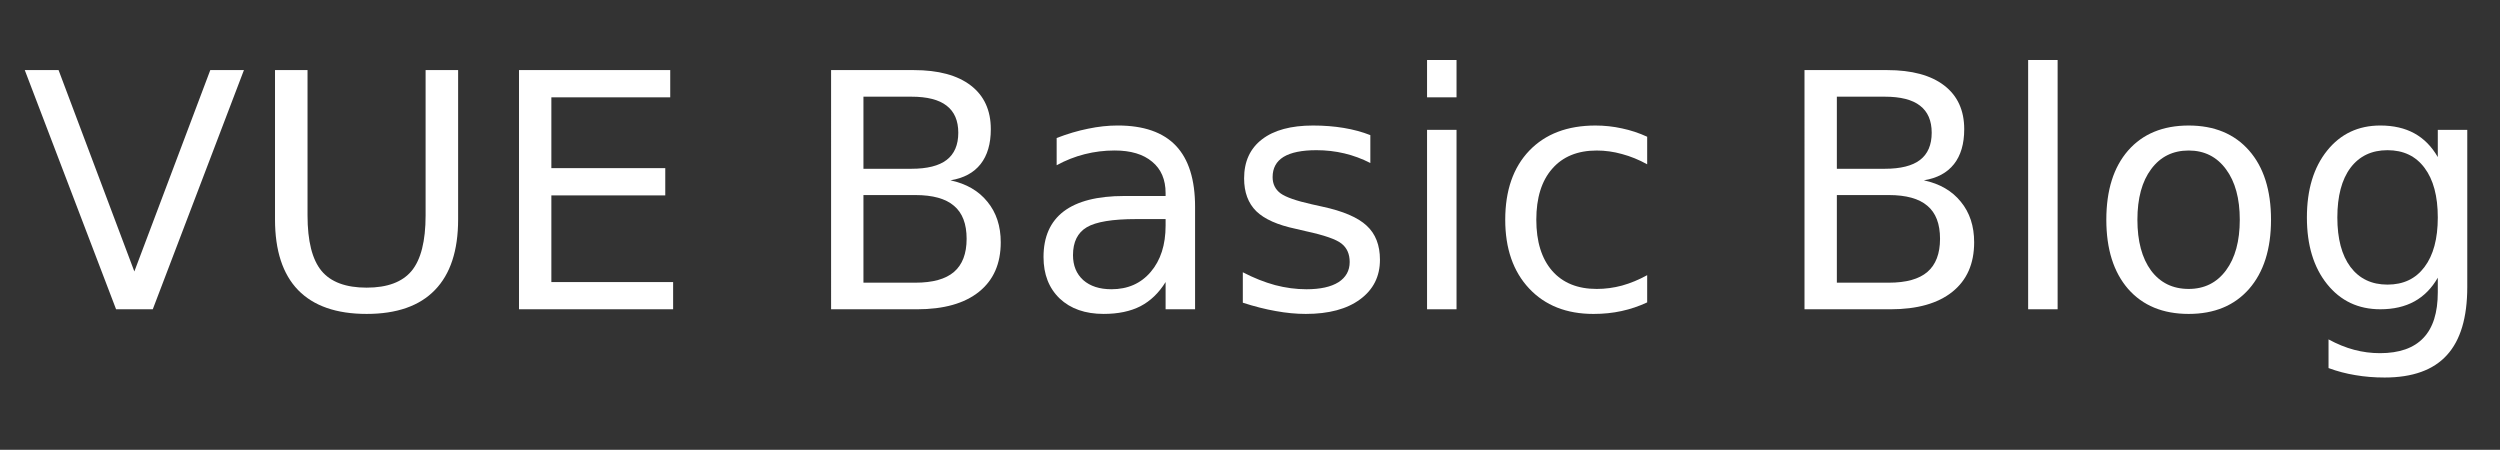 <?xml version="1.0" encoding="UTF-8" standalone="no"?>
<!-- Generator: Adobe Illustrator 17.0.0, SVG Export Plug-In . SVG Version: 6.00 Build 0)  -->

<svg
   xmlns:dc="http://purl.org/dc/elements/1.1/"
   xmlns:cc="http://creativecommons.org/ns#"
   xmlns:rdf="http://www.w3.org/1999/02/22-rdf-syntax-ns#"
   xmlns:svg="http://www.w3.org/2000/svg"
   xmlns="http://www.w3.org/2000/svg"
   xmlns:sodipodi="http://sodipodi.sourceforge.net/DTD/sodipodi-0.dtd"
   xmlns:inkscape="http://www.inkscape.org/namespaces/inkscape"
   version="1.1"
   id="Layer_1"
   x="0px"
   y="0px"
   width="478px"
   height="86px"
   viewBox="0 0 478 86"
   enable-background="new 0 0 478 86"
   xml:space="preserve"
   sodipodi:docname="logo.svg"
   inkscape:version="0.92.4 (5da689c313, 2019-01-14)"><rect x="0" y="0" width="478" height="86" fill="#333333" stroke="none"/><defs
   id="defs7" /><sodipodi:namedview
   pagecolor="#ffffff"
   bordercolor="#666666"
   borderopacity="1"
   objecttolerance="10"
   gridtolerance="10"
   guidetolerance="10"
   inkscape:pageopacity="0"
   inkscape:pageshadow="2"
   inkscape:window-width="1366"
   inkscape:window-height="688"
   id="namedview5"
   showgrid="false"
   inkscape:zoom="0.79497908"
   inkscape:cx="63.523684"
   inkscape:cy="-57.631579"
   inkscape:window-x="0"
   inkscape:window-y="27"
   inkscape:window-maximized="1"
   inkscape:current-layer="text4753" />

<g
   aria-label="VUE Basic Blog"
   style="font-style:normal;font-weight:normal;font-size:62.733px;line-height:39.208px;font-family:sans-serif;letter-spacing:0px;word-spacing:0px;fill:#000000;fill-opacity:1;stroke:none;stroke-width:1.568"
   id="text4753"><g
     id="g3748"
     style="fill:#ffffff"><path
       id="path3711"
       style="font-style:normal;font-variant:normal;font-weight:normal;font-stretch:normal;font-family:Candara;-inkscape-font-specification:Candara;fill:#ffffff;stroke-width:1.568"
       d="M 22.195,59.134 4.736,13.401 H 11.199 L 25.687,51.905 40.207,13.401 H 46.639 L 29.21,59.134 Z" /><path
       id="path3713"
       style="font-style:normal;font-variant:normal;font-weight:normal;font-stretch:normal;font-family:Candara;-inkscape-font-specification:Candara;fill:#ffffff;stroke-width:1.568"
       d="m 52.582,13.401 h 6.218 v 27.783 q 0,7.352 2.665,10.598 2.665,3.216 8.638,3.216 5.942,0 8.607,-3.216 2.665,-3.247 2.665,-10.598 V 13.401 h 6.218 v 28.548 q 0,8.944 -4.442,13.508 -4.411,4.564 -13.049,4.564 -8.669,0 -13.11,-4.564 -4.411,-4.564 -4.411,-13.508 z" /><path
       id="path3715"
       style="font-style:normal;font-variant:normal;font-weight:normal;font-stretch:normal;font-family:Candara;-inkscape-font-specification:Candara;fill:#ffffff;stroke-width:1.568"
       d="m 99.233,13.401 h 28.916 v 5.207 H 105.421 v 13.539 h 21.779 V 37.355 H 105.421 v 16.572 h 23.28 v 5.207 H 99.233 Z" /><path
       id="path3717"
       style="font-style:normal;font-variant:normal;font-weight:normal;font-stretch:normal;font-family:Candara;-inkscape-font-specification:Candara;fill:#ffffff;stroke-width:1.568"
       d="M 165.091,37.294 V 54.049 h 9.925 q 4.993,0 7.382,-2.052 2.42,-2.083 2.42,-6.341 0,-4.288 -2.42,-6.31 -2.389,-2.052 -7.382,-2.052 z m 0,-18.808 v 13.784 h 9.159 q 4.533,0 6.739,-1.685 2.236,-1.715 2.236,-5.207 0,-3.461 -2.236,-5.177 -2.205,-1.715 -6.739,-1.715 z m -6.188,-5.085 h 15.806 q 7.076,0 10.905,2.941 3.829,2.941 3.829,8.362 0,4.197 -1.96,6.678 -1.96,2.481 -5.759,3.094 4.564,0.98 7.076,4.105 2.542,3.094 2.542,7.75 0,6.126 -4.166,9.465 -4.166,3.339 -11.854,3.339 h -16.418 z" /><path
       id="path3719"
       style="font-style:normal;font-variant:normal;font-weight:normal;font-stretch:normal;font-family:Candara;-inkscape-font-specification:Candara;fill:#ffffff;stroke-width:1.568"
       d="m 217.256,41.888 q -6.831,0 -9.465,1.562 -2.634,1.562 -2.634,5.33 0,3.002 1.96,4.778 1.991,1.746 5.391,1.746 4.687,0 7.505,-3.308 2.849,-3.339 2.849,-8.852 v -1.256 z m 11.242,-2.328 v 19.573 h -5.636 v -5.207 q -1.93,3.124 -4.809,4.625 -2.879,1.47 -7.045,1.47 -5.269,0 -8.393,-2.941 -3.094,-2.971 -3.094,-7.934 0,-5.789 3.86,-8.73 3.89,-2.941 11.579,-2.941 h 7.903 v -0.551 q 0,-3.89 -2.573,-6.004 -2.542,-2.144 -7.168,-2.144 -2.941,0 -5.728,0.705 -2.787,0.705 -5.361,2.114 v -5.207 q 3.094,-1.195 6.004,-1.777 2.91,-0.613 5.667,-0.613 7.443,0 11.119,3.86 3.676,3.86 3.676,11.701 z" /><path
       id="path3721"
       style="font-style:normal;font-variant:normal;font-weight:normal;font-stretch:normal;font-family:Candara;-inkscape-font-specification:Candara;fill:#ffffff;stroke-width:1.568"
       d="m 262.009,25.838 v 5.33 q -2.389,-1.225 -4.962,-1.838 -2.573,-0.613 -5.33,-0.613 -4.197,0 -6.31,1.287 -2.083,1.287 -2.083,3.86 0,1.96 1.501,3.094 1.501,1.103 6.034,2.114 l 1.93,0.429 q 6.004,1.287 8.516,3.645 2.542,2.328 2.542,6.524 0,4.778 -3.798,7.566 -3.768,2.787 -10.384,2.787 -2.757,0 -5.759,-0.551 -2.971,-0.521 -6.279,-1.593 V 52.058 q 3.124,1.623 6.157,2.451 3.033,0.796 6.004,0.796 3.982,0 6.126,-1.348 2.144,-1.378 2.144,-3.86 0,-2.297 -1.562,-3.523 -1.532,-1.225 -6.77,-2.359 l -1.96,-0.459 q -5.238,-1.103 -7.566,-3.369 -2.328,-2.297 -2.328,-6.279 0,-4.84 3.431,-7.474 3.431,-2.634 9.741,-2.634 3.124,0 5.881,0.459 2.757,0.459 5.085,1.378 z" /><path
       id="path3723"
       style="font-style:normal;font-variant:normal;font-weight:normal;font-stretch:normal;font-family:Candara;-inkscape-font-specification:Candara;fill:#ffffff;stroke-width:1.568"
       d="m 272.852,24.827 h 5.636 v 34.307 h -5.636 z m 0,-13.355 h 5.636 v 7.137 h -5.636 z" /><path
       id="path3725"
       style="font-style:normal;font-variant:normal;font-weight:normal;font-stretch:normal;font-family:Candara;-inkscape-font-specification:Candara;fill:#ffffff;stroke-width:1.568"
       d="m 314.94,26.144 v 5.269 q -2.389,-1.317 -4.809,-1.96 -2.389,-0.674 -4.84,-0.674 -5.483,0 -8.516,3.492 -3.033,3.461 -3.033,9.741 0,6.279 3.033,9.771 3.033,3.461 8.516,3.461 2.451,0 4.84,-0.643 2.42,-0.674 4.809,-1.991 v 5.207 q -2.359,1.103 -4.901,1.654 -2.512,0.551 -5.36,0.551 -7.75,0 -12.314,-4.87 -4.564,-4.87 -4.564,-13.141 0,-8.393 4.595,-13.202 4.625,-4.809 12.651,-4.809 2.604,0 5.085,0.551 2.481,0.521 4.809,1.593 z" /><path
       id="path3727"
       style="font-style:normal;font-variant:normal;font-weight:normal;font-stretch:normal;font-family:Candara;-inkscape-font-specification:Candara;fill:#ffffff;stroke-width:1.568"
       d="M 351.207,37.294 V 54.049 h 9.925 q 4.993,0 7.382,-2.052 2.42,-2.083 2.42,-6.341 0,-4.288 -2.42,-6.31 -2.389,-2.052 -7.382,-2.052 z m 0,-18.808 v 13.784 h 9.159 q 4.533,0 6.739,-1.685 2.236,-1.715 2.236,-5.207 0,-3.461 -2.236,-5.177 -2.205,-1.715 -6.739,-1.715 z m -6.188,-5.085 h 15.806 q 7.076,0 10.905,2.941 3.829,2.941 3.829,8.362 0,4.197 -1.96,6.678 -1.96,2.481 -5.759,3.094 4.564,0.98 7.076,4.105 2.542,3.094 2.542,7.75 0,6.126 -4.166,9.465 -4.166,3.339 -11.854,3.339 h -16.418 z" /><path
       id="path3729"
       style="font-style:normal;font-variant:normal;font-weight:normal;font-stretch:normal;font-family:Candara;-inkscape-font-specification:Candara;fill:#ffffff;stroke-width:1.568"
       d="m 387.781,11.471 h 5.636 v 47.662 h -5.636 z" /><path
       id="path3731"
       style="font-style:normal;font-variant:normal;font-weight:normal;font-stretch:normal;font-family:Candara;-inkscape-font-specification:Candara;fill:#ffffff;stroke-width:1.568"
       d="m 418.474,28.778 q -4.533,0 -7.168,3.553 -2.634,3.523 -2.634,9.68 0,6.157 2.604,9.71 2.634,3.523 7.198,3.523 4.503,0 7.137,-3.553 2.634,-3.553 2.634,-9.68 0,-6.096 -2.634,-9.649 -2.634,-3.584 -7.137,-3.584 z m 0,-4.778 q 7.352,0 11.548,4.778 4.197,4.778 4.197,13.233 0,8.424 -4.197,13.233 -4.197,4.778 -11.548,4.778 -7.382,0 -11.579,-4.778 -4.166,-4.809 -4.166,-13.233 0,-8.454 4.166,-13.233 4.197,-4.778 11.579,-4.778 z" /><path
       id="path3733"
       style="font-style:normal;font-variant:normal;font-weight:normal;font-stretch:normal;font-family:Candara;-inkscape-font-specification:Candara;fill:#ffffff;stroke-width:1.568"
       d="m 466.106,41.582 q 0,-6.126 -2.542,-9.496 -2.512,-3.369 -7.076,-3.369 -4.533,0 -7.076,3.369 -2.512,3.369 -2.512,9.496 0,6.096 2.512,9.465 2.542,3.369 7.076,3.369 4.564,0 7.076,-3.369 2.542,-3.369 2.542,-9.465 z m 5.636,13.294 q 0,8.761 -3.89,13.018 -3.89,4.288 -11.916,4.288 -2.971,0 -5.606,-0.459 -2.634,-0.429 -5.115,-1.348 v -5.483 q 2.481,1.348 4.901,1.991 2.42,0.643 4.932,0.643 5.544,0 8.301,-2.91 2.757,-2.879 2.757,-8.73 v -2.787 q -1.746,3.033 -4.472,4.533 -2.726,1.501 -6.524,1.501 -6.31,0 -10.17,-4.809 -3.86,-4.809 -3.86,-12.743 0,-7.964 3.86,-12.773 3.86,-4.809 10.17,-4.809 3.798,0 6.524,1.501 2.726,1.501 4.472,4.533 V 24.827 h 5.636 z" /></g></g>
</svg>